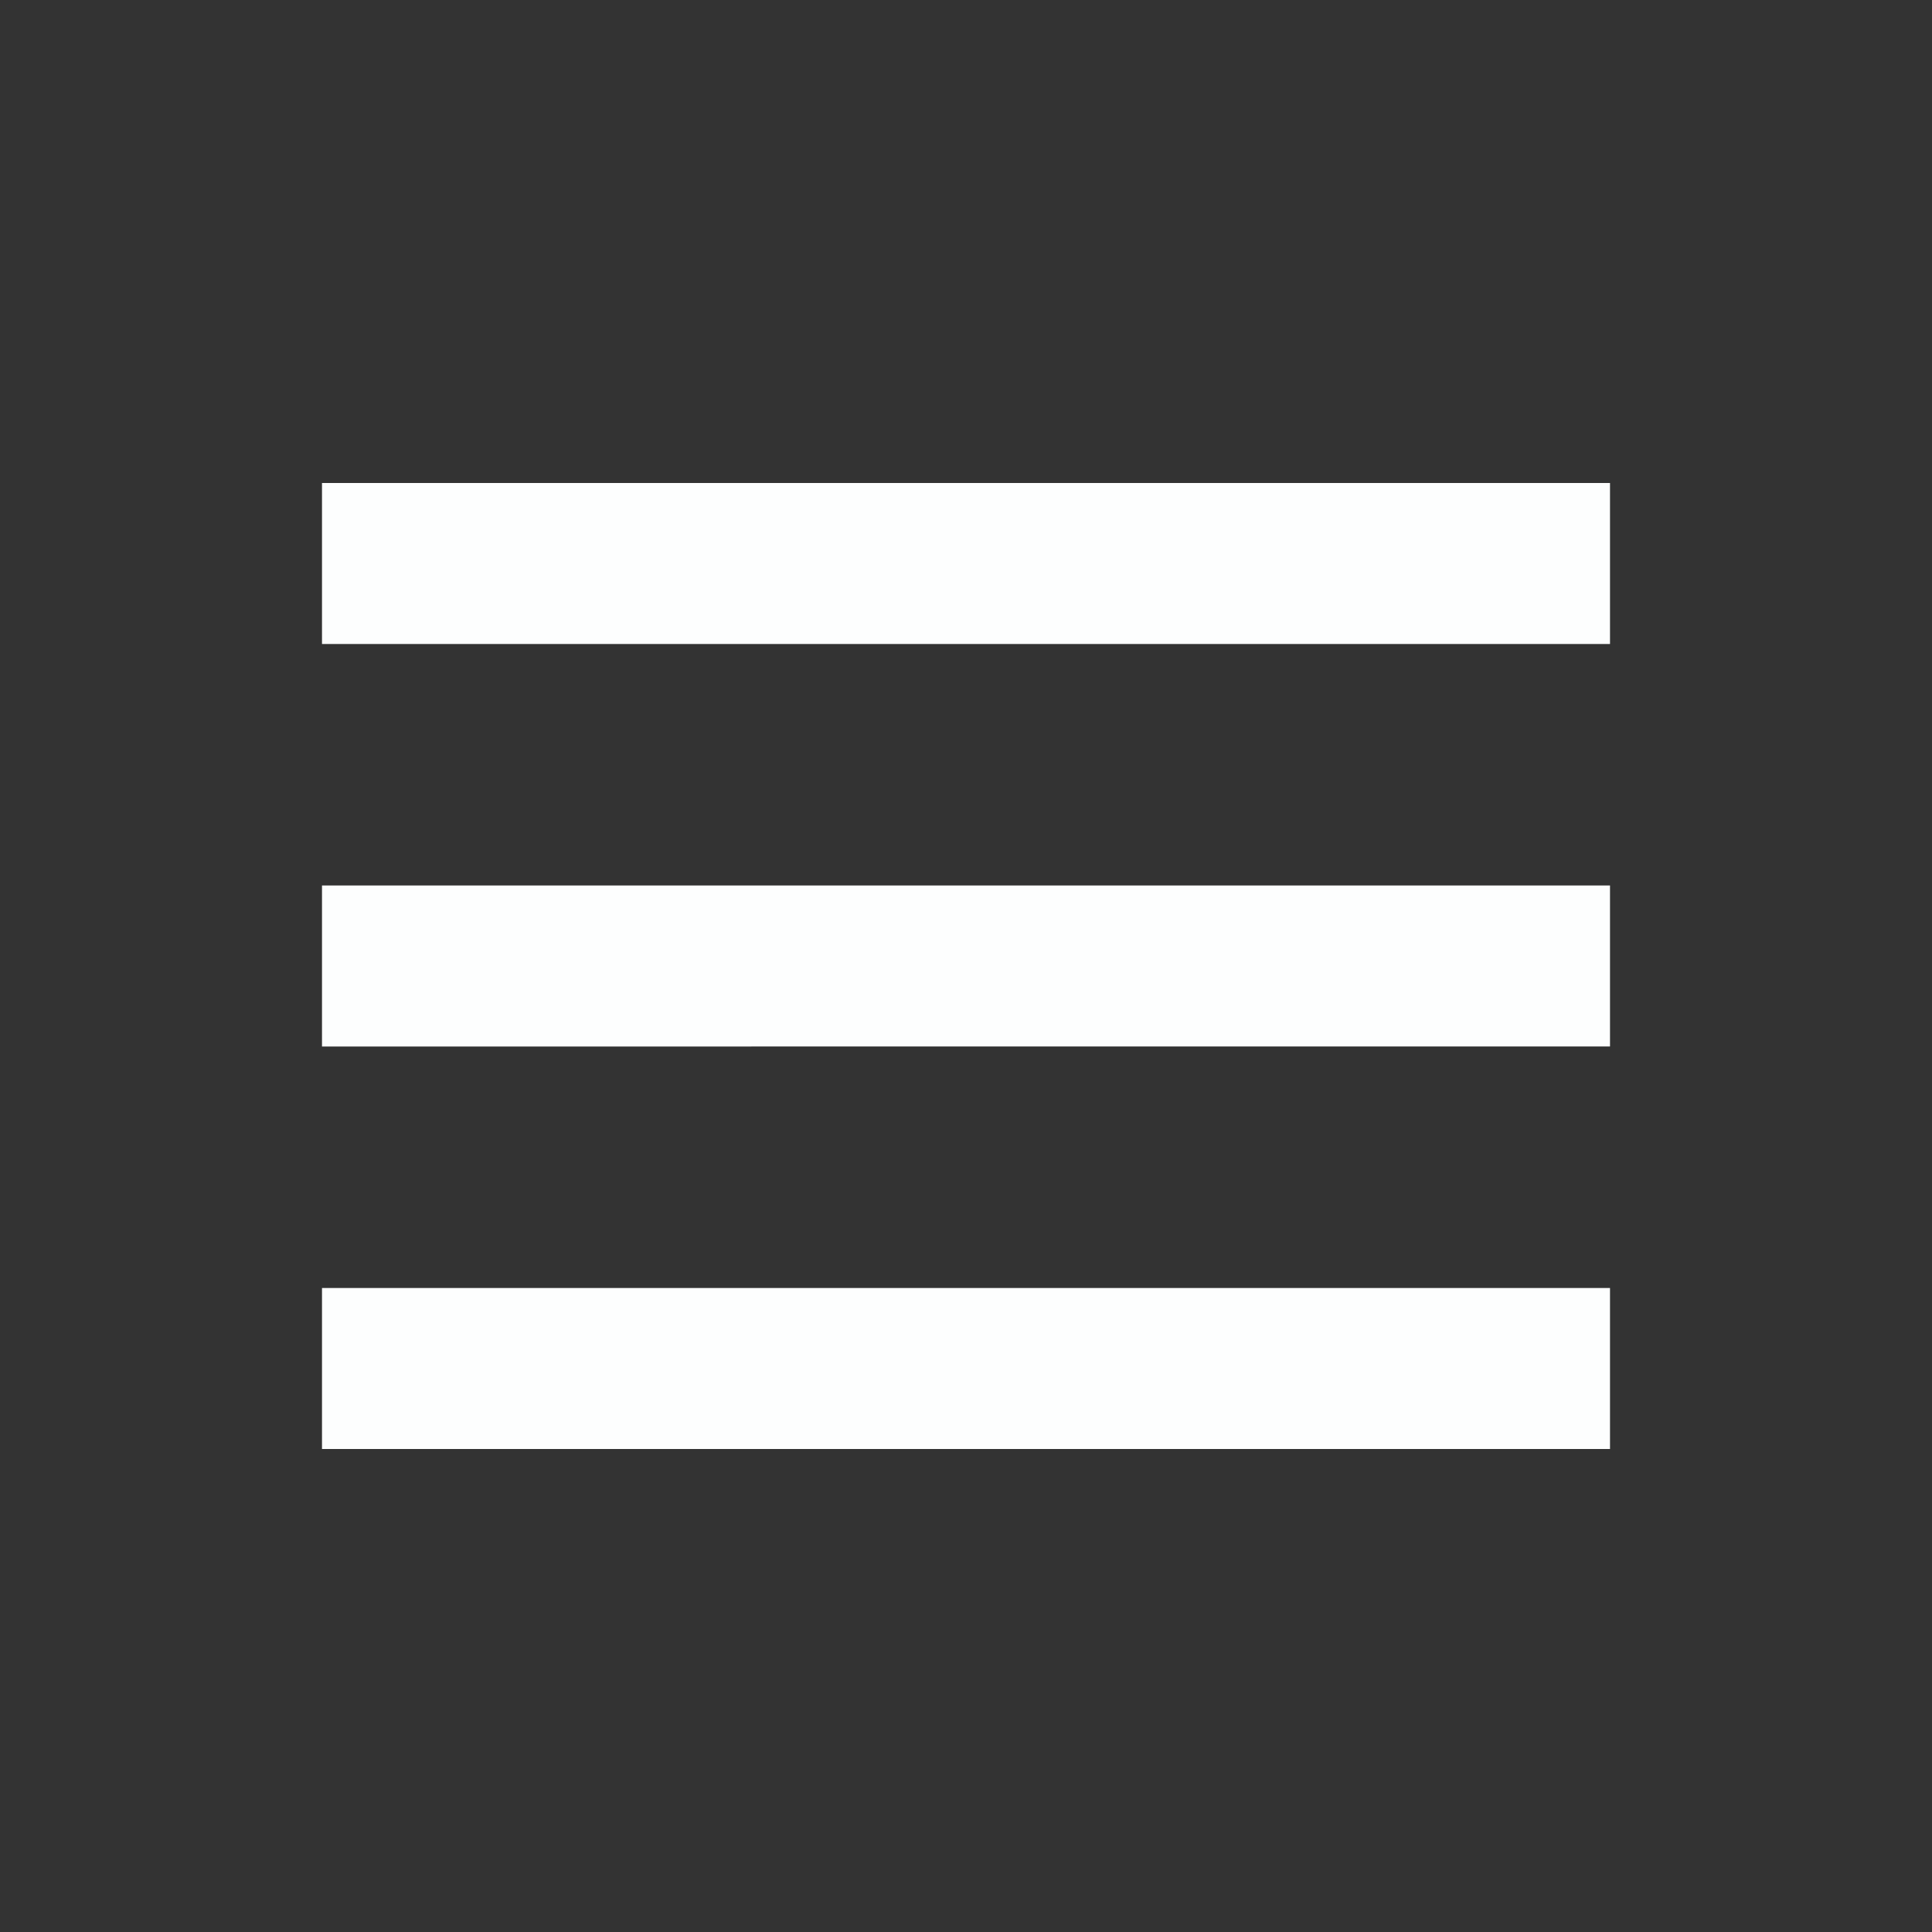 <svg xmlns="http://www.w3.org/2000/svg" width="24" height="24" viewBox="0 0 24 24" style="fill: #fdfefe;transform: ;msFilter:;"><rect x="0" y="0" width="24" height="24" fill="#333333" stroke="none"/><path d="M4 6h16v2H4zm0 5h16v2H4zm0 5h16v2H4z"></path></svg>